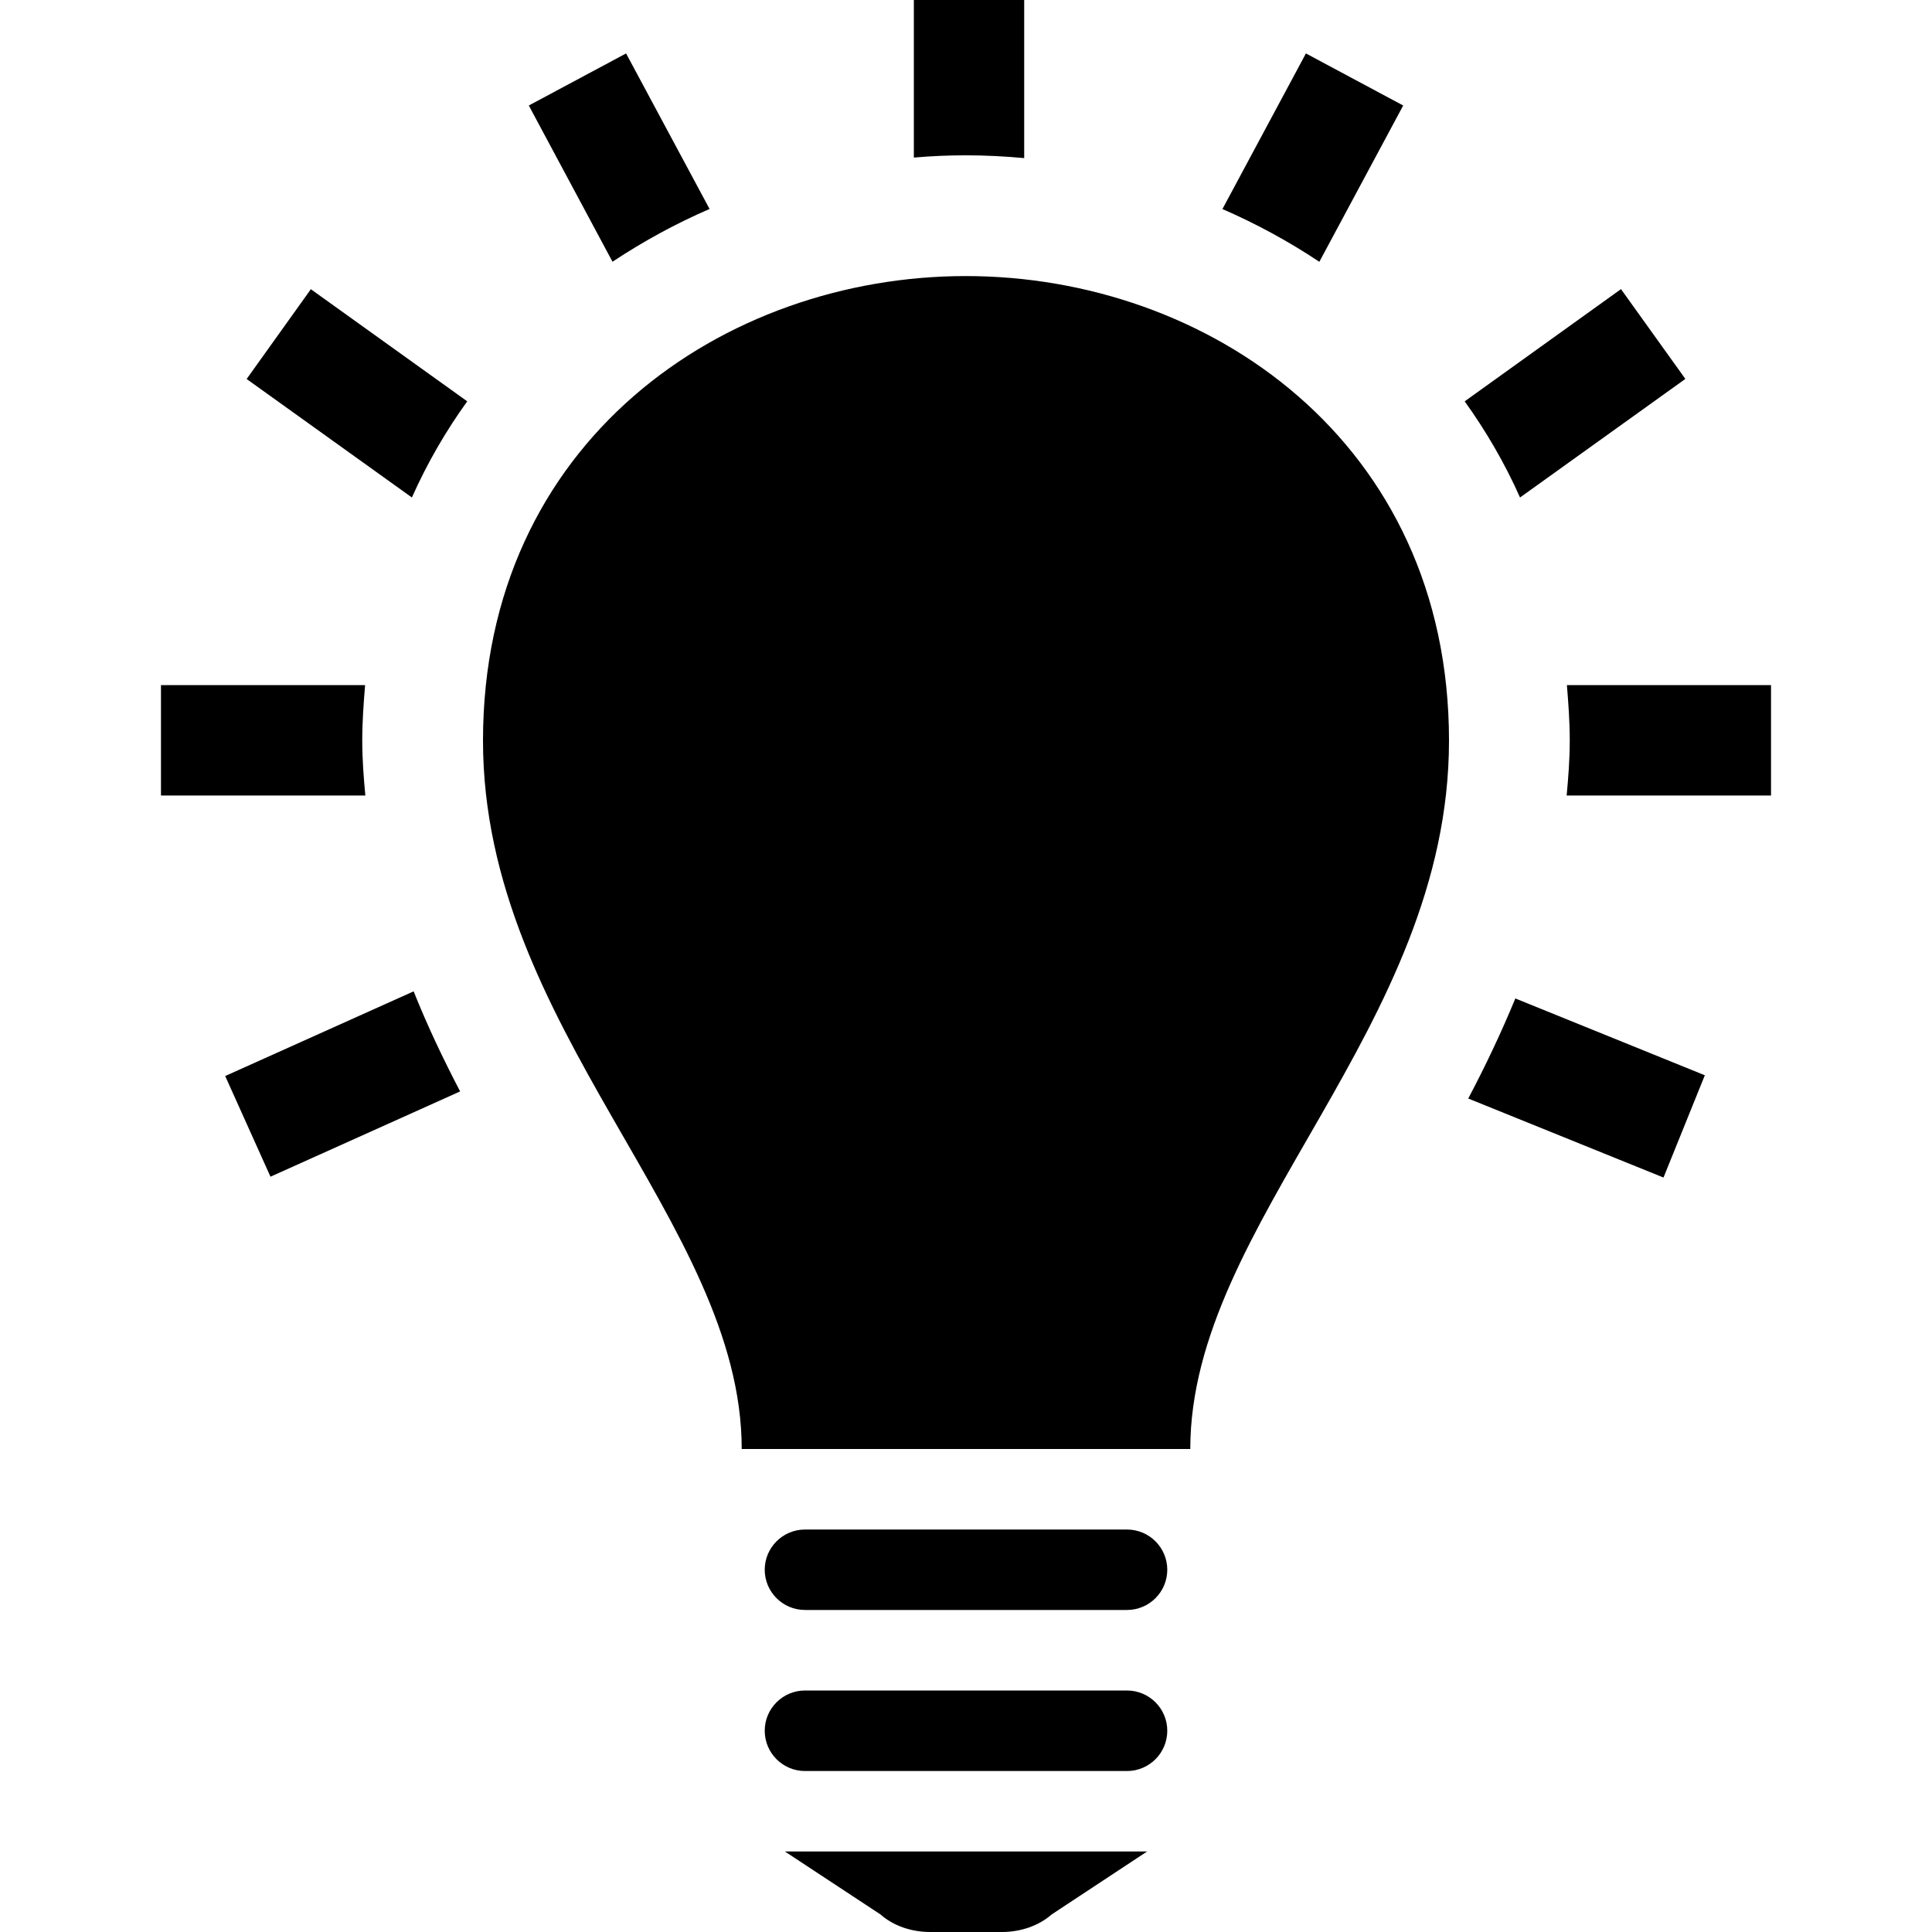 <?xml version="1.0" encoding="UTF-8"?>
<svg xmlns="http://www.w3.org/2000/svg" xmlns:xlink="http://www.w3.org/1999/xlink" width="100px" height="100px" viewBox="0 0 100 100" version="1.1">
<g id="surface1">
<path style=" stroke:none;fill-rule:nonzero;fill:rgb(0%,0%,0%);fill-opacity:1;" d="M 58.332 79.168 L 41.668 79.168 C 40.516 79.168 39.582 80.102 39.582 81.25 C 39.582 82.398 40.516 83.332 41.668 83.332 L 58.332 83.332 C 59.484 83.332 60.418 82.398 60.418 81.25 C 60.418 80.102 59.484 79.168 58.332 79.168 Z M 58.332 87.5 L 41.668 87.5 C 40.516 87.5 39.582 88.434 39.582 89.582 C 39.582 90.734 40.516 91.668 41.668 91.668 L 58.332 91.668 C 59.484 91.668 60.418 90.734 60.418 89.582 C 60.418 88.434 59.484 87.5 58.332 87.5 Z M 59.375 95.832 L 40.625 95.832 L 45.578 99.094 C 46.215 99.664 47.156 100 48.137 100 L 51.867 100 C 52.844 100 53.785 99.664 54.43 99.094 Z M 75 38.336 C 75 53.207 61.609 63.266 61.609 75 L 38.391 75 C 38.391 63.266 25 53.207 25 38.336 C 25 22.824 37.492 14.289 49.988 14.289 C 62.492 14.289 75 22.836 75 38.336 Z M 91.668 35.461 L 91.668 41.176 L 81.09 41.176 C 81.176 40.246 81.25 39.309 81.25 38.336 C 81.25 37.352 81.18 36.402 81.102 35.461 Z M 47.301 8.156 L 47.301 0 L 53.012 0 L 53.012 8.184 C 52.004 8.09 50.996 8.039 49.988 8.039 C 49.094 8.039 48.195 8.078 47.301 8.156 Z M 31.703 13.547 L 27.371 5.461 L 32.406 2.766 L 36.727 10.816 C 34.984 11.57 33.301 12.488 31.703 13.547 Z M 75.812 20.773 L 83.902 14.965 L 87.234 19.613 L 78.676 25.75 C 77.879 23.957 76.91 22.305 75.812 20.773 Z M 63.273 10.82 L 67.594 2.766 L 72.629 5.461 L 68.289 13.551 C 66.699 12.492 65.016 11.578 63.273 10.82 Z M 21.32 25.75 L 12.766 19.617 L 16.09 14.969 L 24.184 20.773 C 23.082 22.301 22.121 23.953 21.32 25.75 Z M 78.434 51.68 L 88.242 55.656 L 86.102 60.949 L 75.996 56.859 C 76.871 55.203 77.695 53.473 78.434 51.68 Z M 23.816 56.492 L 14 60.906 L 11.656 55.695 L 21.41 51.312 C 22.129 53.117 22.953 54.836 23.816 56.492 Z M 18.91 41.176 L 8.332 41.176 L 8.332 35.461 L 18.898 35.461 C 18.82 36.398 18.75 37.352 18.75 38.336 C 18.75 39.309 18.824 40.246 18.91 41.176 Z M 18.91 41.176 "/>
</g>
</svg>
